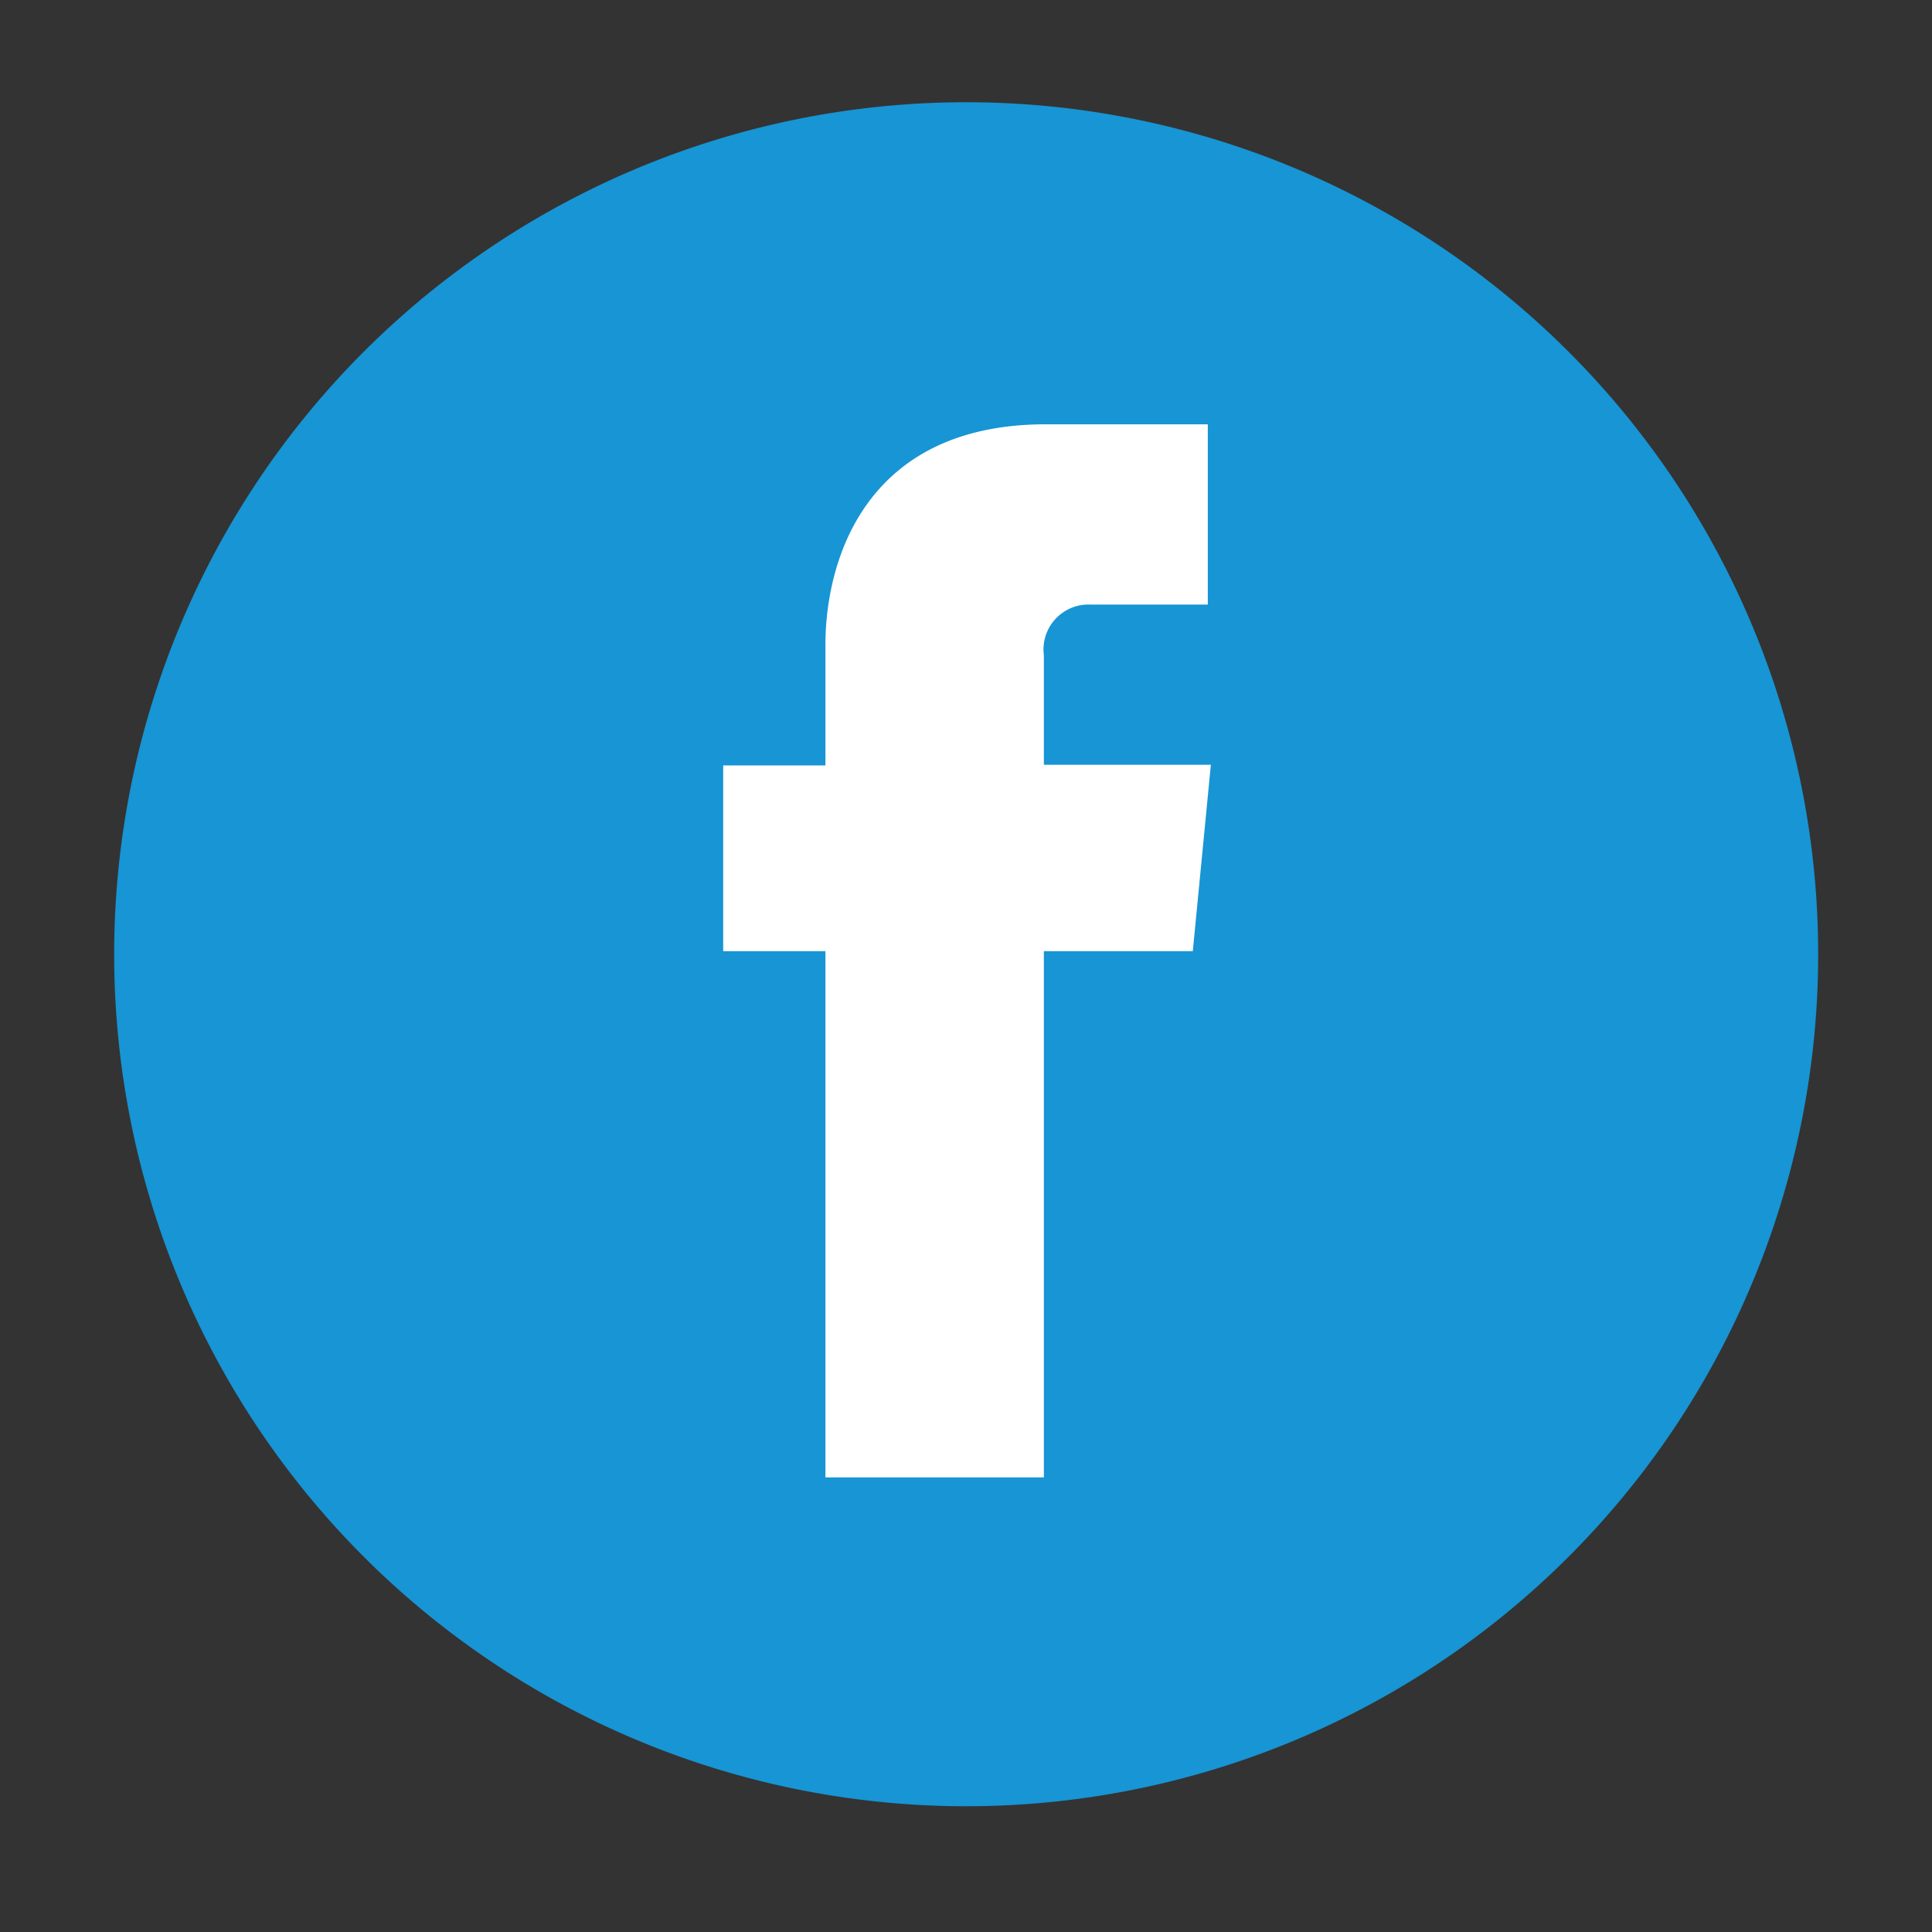 <svg id="Layer_1" data-name="Layer 1" xmlns="http://www.w3.org/2000/svg" viewBox="0 0 56.69 56.69"><rect x="0" y="0" width="56.69" height="56.69" fill="#333333" stroke="none"/><defs><style>.cls-1{fill:#fff;}.cls-2{fill:#1795d4;}</style></defs><title>ic_Facebook</title><circle class="cls-1" cx="28.35" cy="28.35" r="22.5"/><circle class="cls-1" cx="28.35" cy="27.9" r="22.5"/><path class="cls-2" d="M28.35,3a25,25,0,1,0,25,25A25,25,0,0,0,28.35,3ZM35,27.91H30.63V43.35H24.22V27.91h-3V22.46h3V18.93c0-2.53,1.2-6.48,6.47-6.48l4.75,0v5.29H32a1.32,1.32,0,0,0-1.37,1.49v3.21h4.9Z"/></svg>
